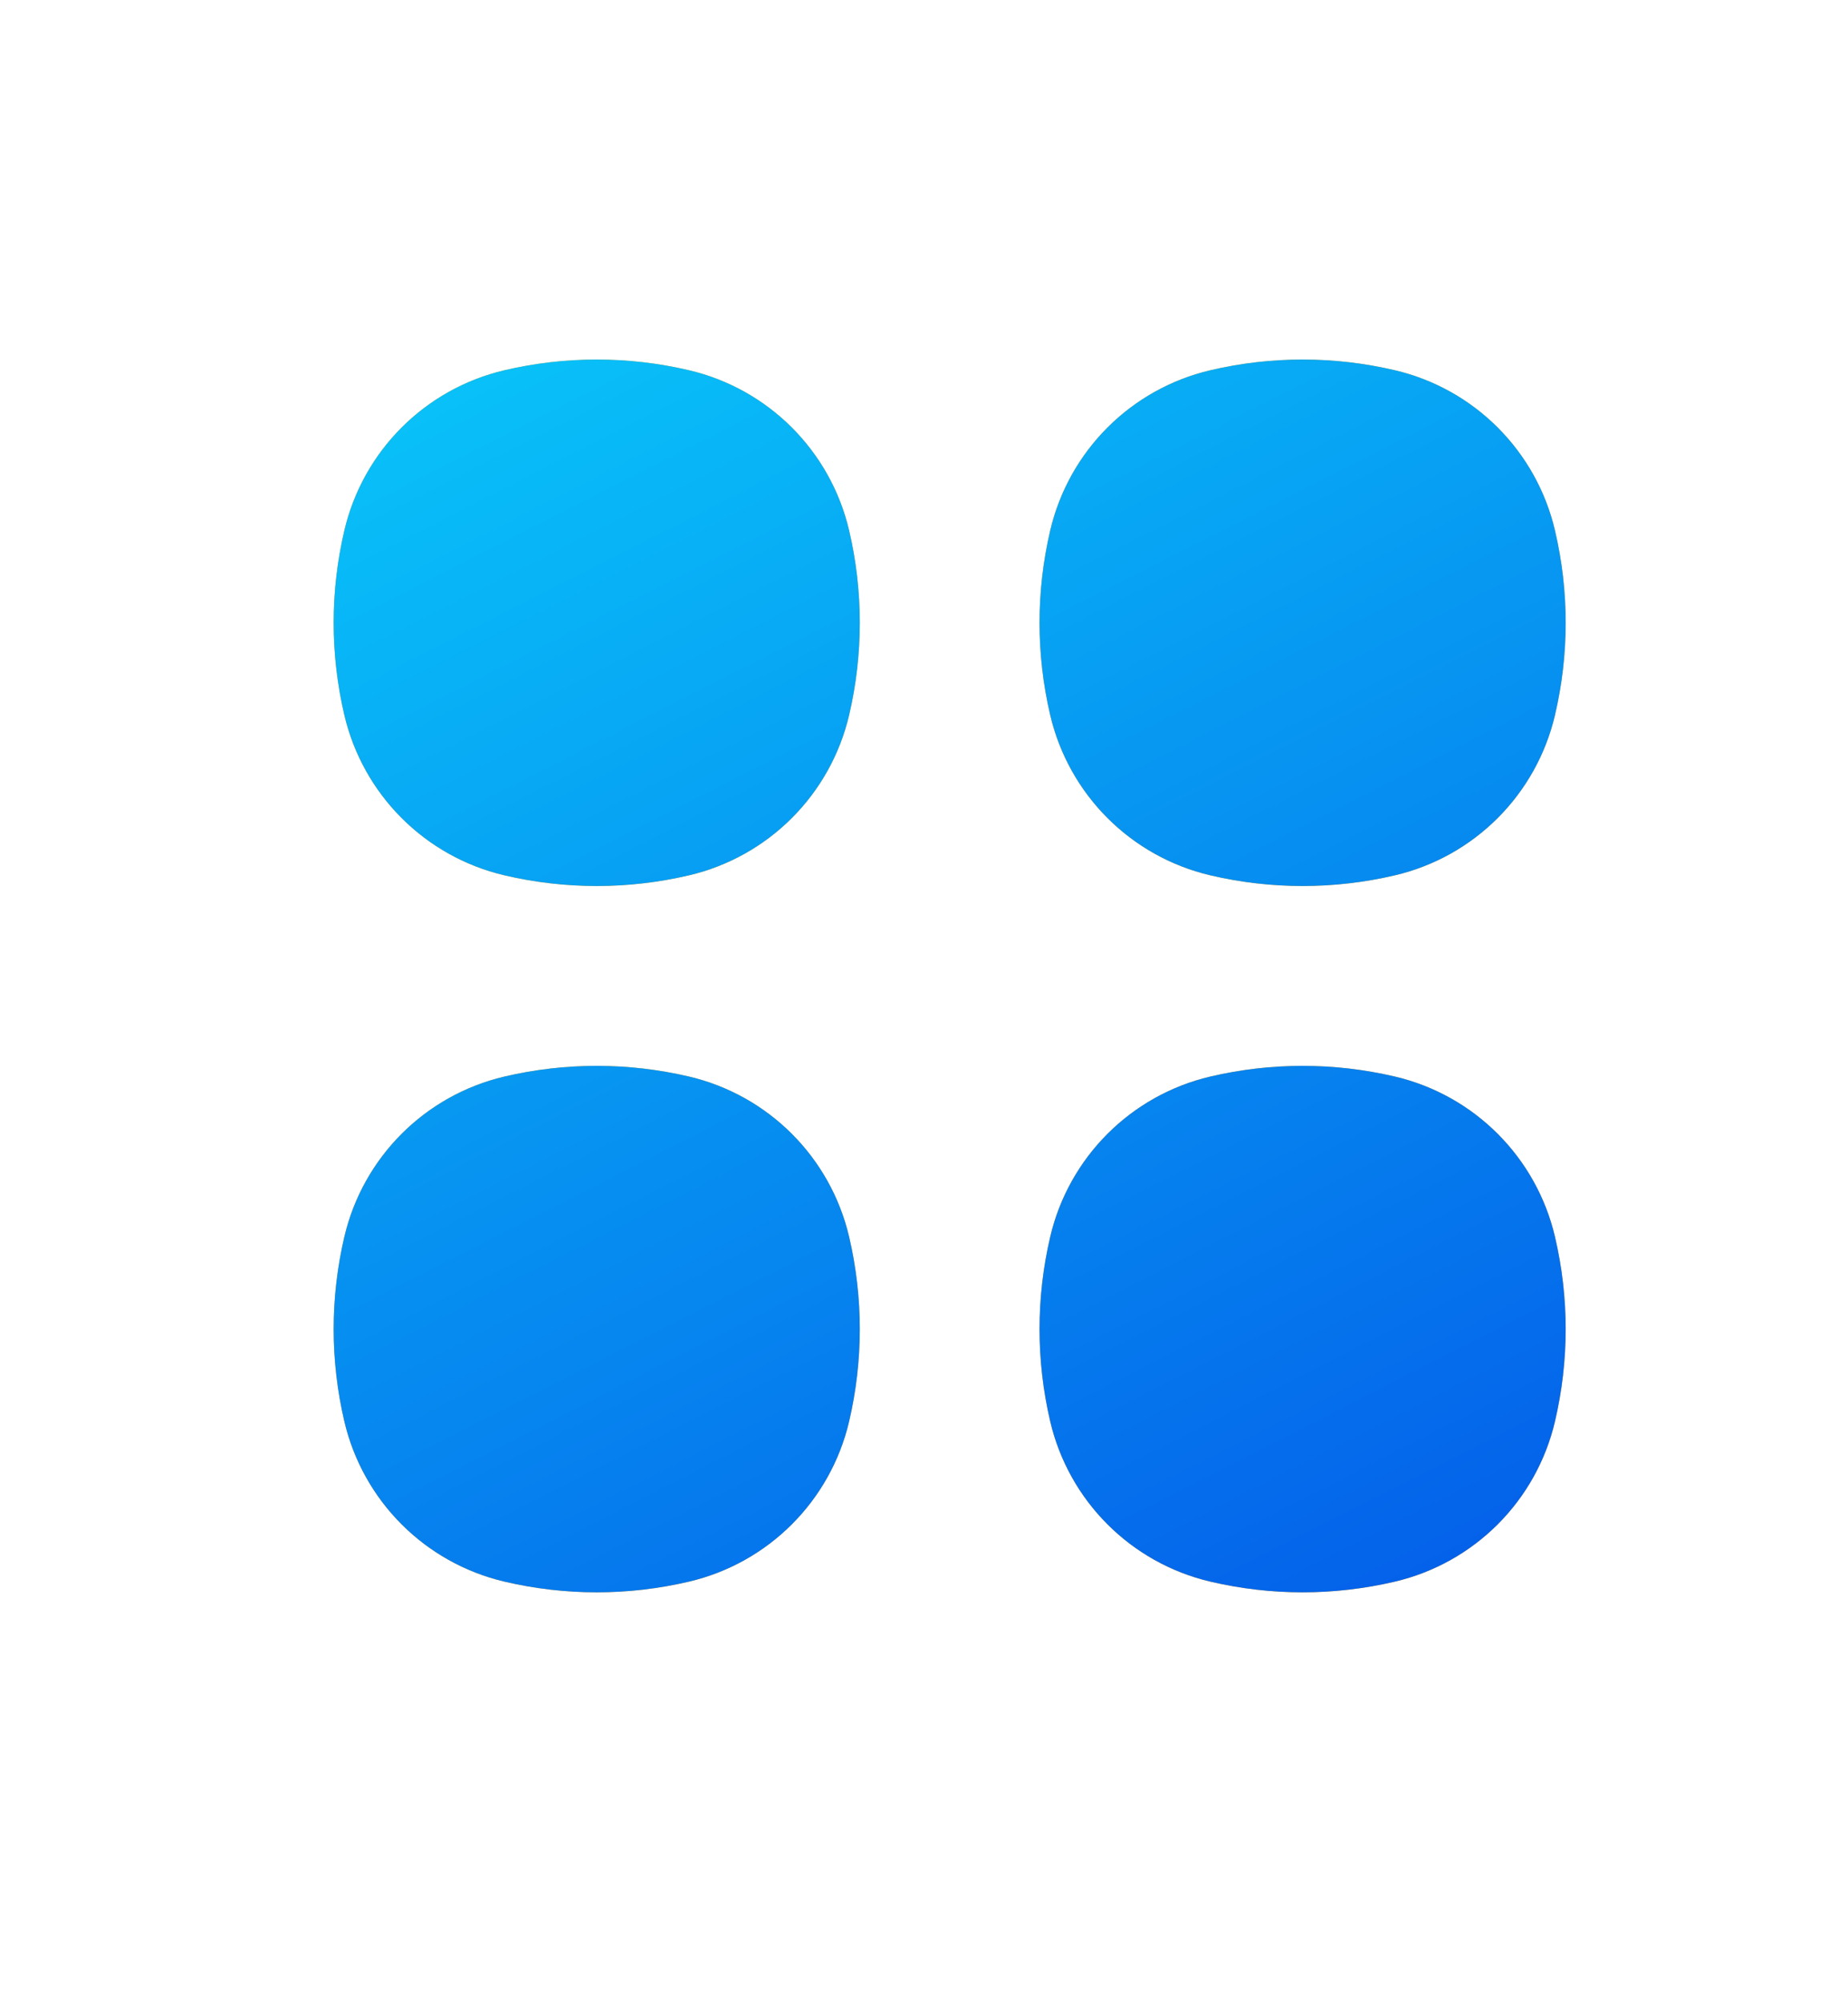 <svg width="72" height="78" viewBox="0 0 72 78" fill="none" xmlns="http://www.w3.org/2000/svg">
<path d="M26.843 14.416C24.479 13.861 22.019 13.861 19.655 14.416C16.559 15.142 14.142 17.559 13.416 20.655C12.861 23.019 12.861 25.479 13.416 27.843C14.142 30.939 16.559 33.357 19.655 34.083C22.019 34.637 24.479 34.637 26.843 34.083C29.939 33.357 32.357 30.939 33.083 27.843C33.637 25.479 33.637 23.019 33.083 20.655C32.357 17.559 29.939 15.142 26.843 14.416Z" fill="#FCA311"/>
<path d="M26.843 14.416C24.479 13.861 22.019 13.861 19.655 14.416C16.559 15.142 14.142 17.559 13.416 20.655C12.861 23.019 12.861 25.479 13.416 27.843C14.142 30.939 16.559 33.357 19.655 34.083C22.019 34.637 24.479 34.637 26.843 34.083C29.939 33.357 32.357 30.939 33.083 27.843C33.637 25.479 33.637 23.019 33.083 20.655C32.357 17.559 29.939 15.142 26.843 14.416Z" fill="url(#paint0_linear_4_2)"/>
<path d="M26.843 41.917C24.479 41.363 22.019 41.363 19.655 41.917C16.559 42.643 14.142 45.061 13.416 48.157C12.861 50.521 12.861 52.981 13.416 55.345C14.142 58.441 16.559 60.858 19.655 61.584C22.019 62.139 24.479 62.139 26.843 61.584C29.939 60.858 32.357 58.441 33.083 55.345C33.637 52.981 33.637 50.521 33.083 48.157C32.357 45.061 29.939 42.643 26.843 41.917Z" fill="#FCA311"/>
<path d="M26.843 41.917C24.479 41.363 22.019 41.363 19.655 41.917C16.559 42.643 14.142 45.061 13.416 48.157C12.861 50.521 12.861 52.981 13.416 55.345C14.142 58.441 16.559 60.858 19.655 61.584C22.019 62.139 24.479 62.139 26.843 61.584C29.939 60.858 32.357 58.441 33.083 55.345C33.637 52.981 33.637 50.521 33.083 48.157C32.357 45.061 29.939 42.643 26.843 41.917Z" fill="url(#paint1_linear_4_2)"/>
<path d="M54.345 14.416C51.981 13.861 49.521 13.861 47.157 14.416C44.061 15.142 41.643 17.559 40.917 20.655C40.363 23.019 40.363 25.479 40.917 27.843C41.643 30.939 44.061 33.357 47.157 34.083C49.521 34.637 51.981 34.637 54.345 34.083C57.441 33.357 59.858 30.939 60.584 27.843C61.139 25.479 61.139 23.019 60.584 20.655C59.858 17.559 57.441 15.142 54.345 14.416Z" fill="#FCA311"/>
<path d="M54.345 14.416C51.981 13.861 49.521 13.861 47.157 14.416C44.061 15.142 41.643 17.559 40.917 20.655C40.363 23.019 40.363 25.479 40.917 27.843C41.643 30.939 44.061 33.357 47.157 34.083C49.521 34.637 51.981 34.637 54.345 34.083C57.441 33.357 59.858 30.939 60.584 27.843C61.139 25.479 61.139 23.019 60.584 20.655C59.858 17.559 57.441 15.142 54.345 14.416Z" fill="url(#paint2_linear_4_2)"/>
<path d="M54.345 41.917C51.981 41.363 49.521 41.363 47.157 41.917C44.061 42.643 41.643 45.061 40.917 48.157C40.363 50.521 40.363 52.981 40.917 55.345C41.643 58.441 44.061 60.858 47.157 61.584C49.521 62.139 51.981 62.139 54.345 61.584C57.441 60.858 59.858 58.441 60.584 55.345C61.139 52.981 61.139 50.521 60.584 48.157C59.858 45.061 57.441 42.643 54.345 41.917Z" fill="#FCA311"/>
<path d="M54.345 41.917C51.981 41.363 49.521 41.363 47.157 41.917C44.061 42.643 41.643 45.061 40.917 48.157C40.363 50.521 40.363 52.981 40.917 55.345C41.643 58.441 44.061 60.858 47.157 61.584C49.521 62.139 51.981 62.139 54.345 61.584C57.441 60.858 59.858 58.441 60.584 55.345C61.139 52.981 61.139 50.521 60.584 48.157C59.858 45.061 57.441 42.643 54.345 41.917Z" fill="url(#paint3_linear_4_2)"/>
<defs>
<linearGradient id="paint0_linear_4_2" x1="13" y1="13.778" x2="42.245" y2="71.311" gradientUnits="userSpaceOnUse">
<stop stop-color="#09C6F9"/>
<stop offset="1" stop-color="#045DE9"/>
</linearGradient>
<linearGradient id="paint1_linear_4_2" x1="13" y1="13.778" x2="42.245" y2="71.311" gradientUnits="userSpaceOnUse">
<stop stop-color="#09C6F9"/>
<stop offset="1" stop-color="#045DE9"/>
</linearGradient>
<linearGradient id="paint2_linear_4_2" x1="13" y1="13.778" x2="42.245" y2="71.311" gradientUnits="userSpaceOnUse">
<stop stop-color="#09C6F9"/>
<stop offset="1" stop-color="#045DE9"/>
</linearGradient>
<linearGradient id="paint3_linear_4_2" x1="13" y1="13.778" x2="42.245" y2="71.311" gradientUnits="userSpaceOnUse">
<stop stop-color="#09C6F9"/>
<stop offset="1" stop-color="#045DE9"/>
</linearGradient>
</defs>
</svg>
